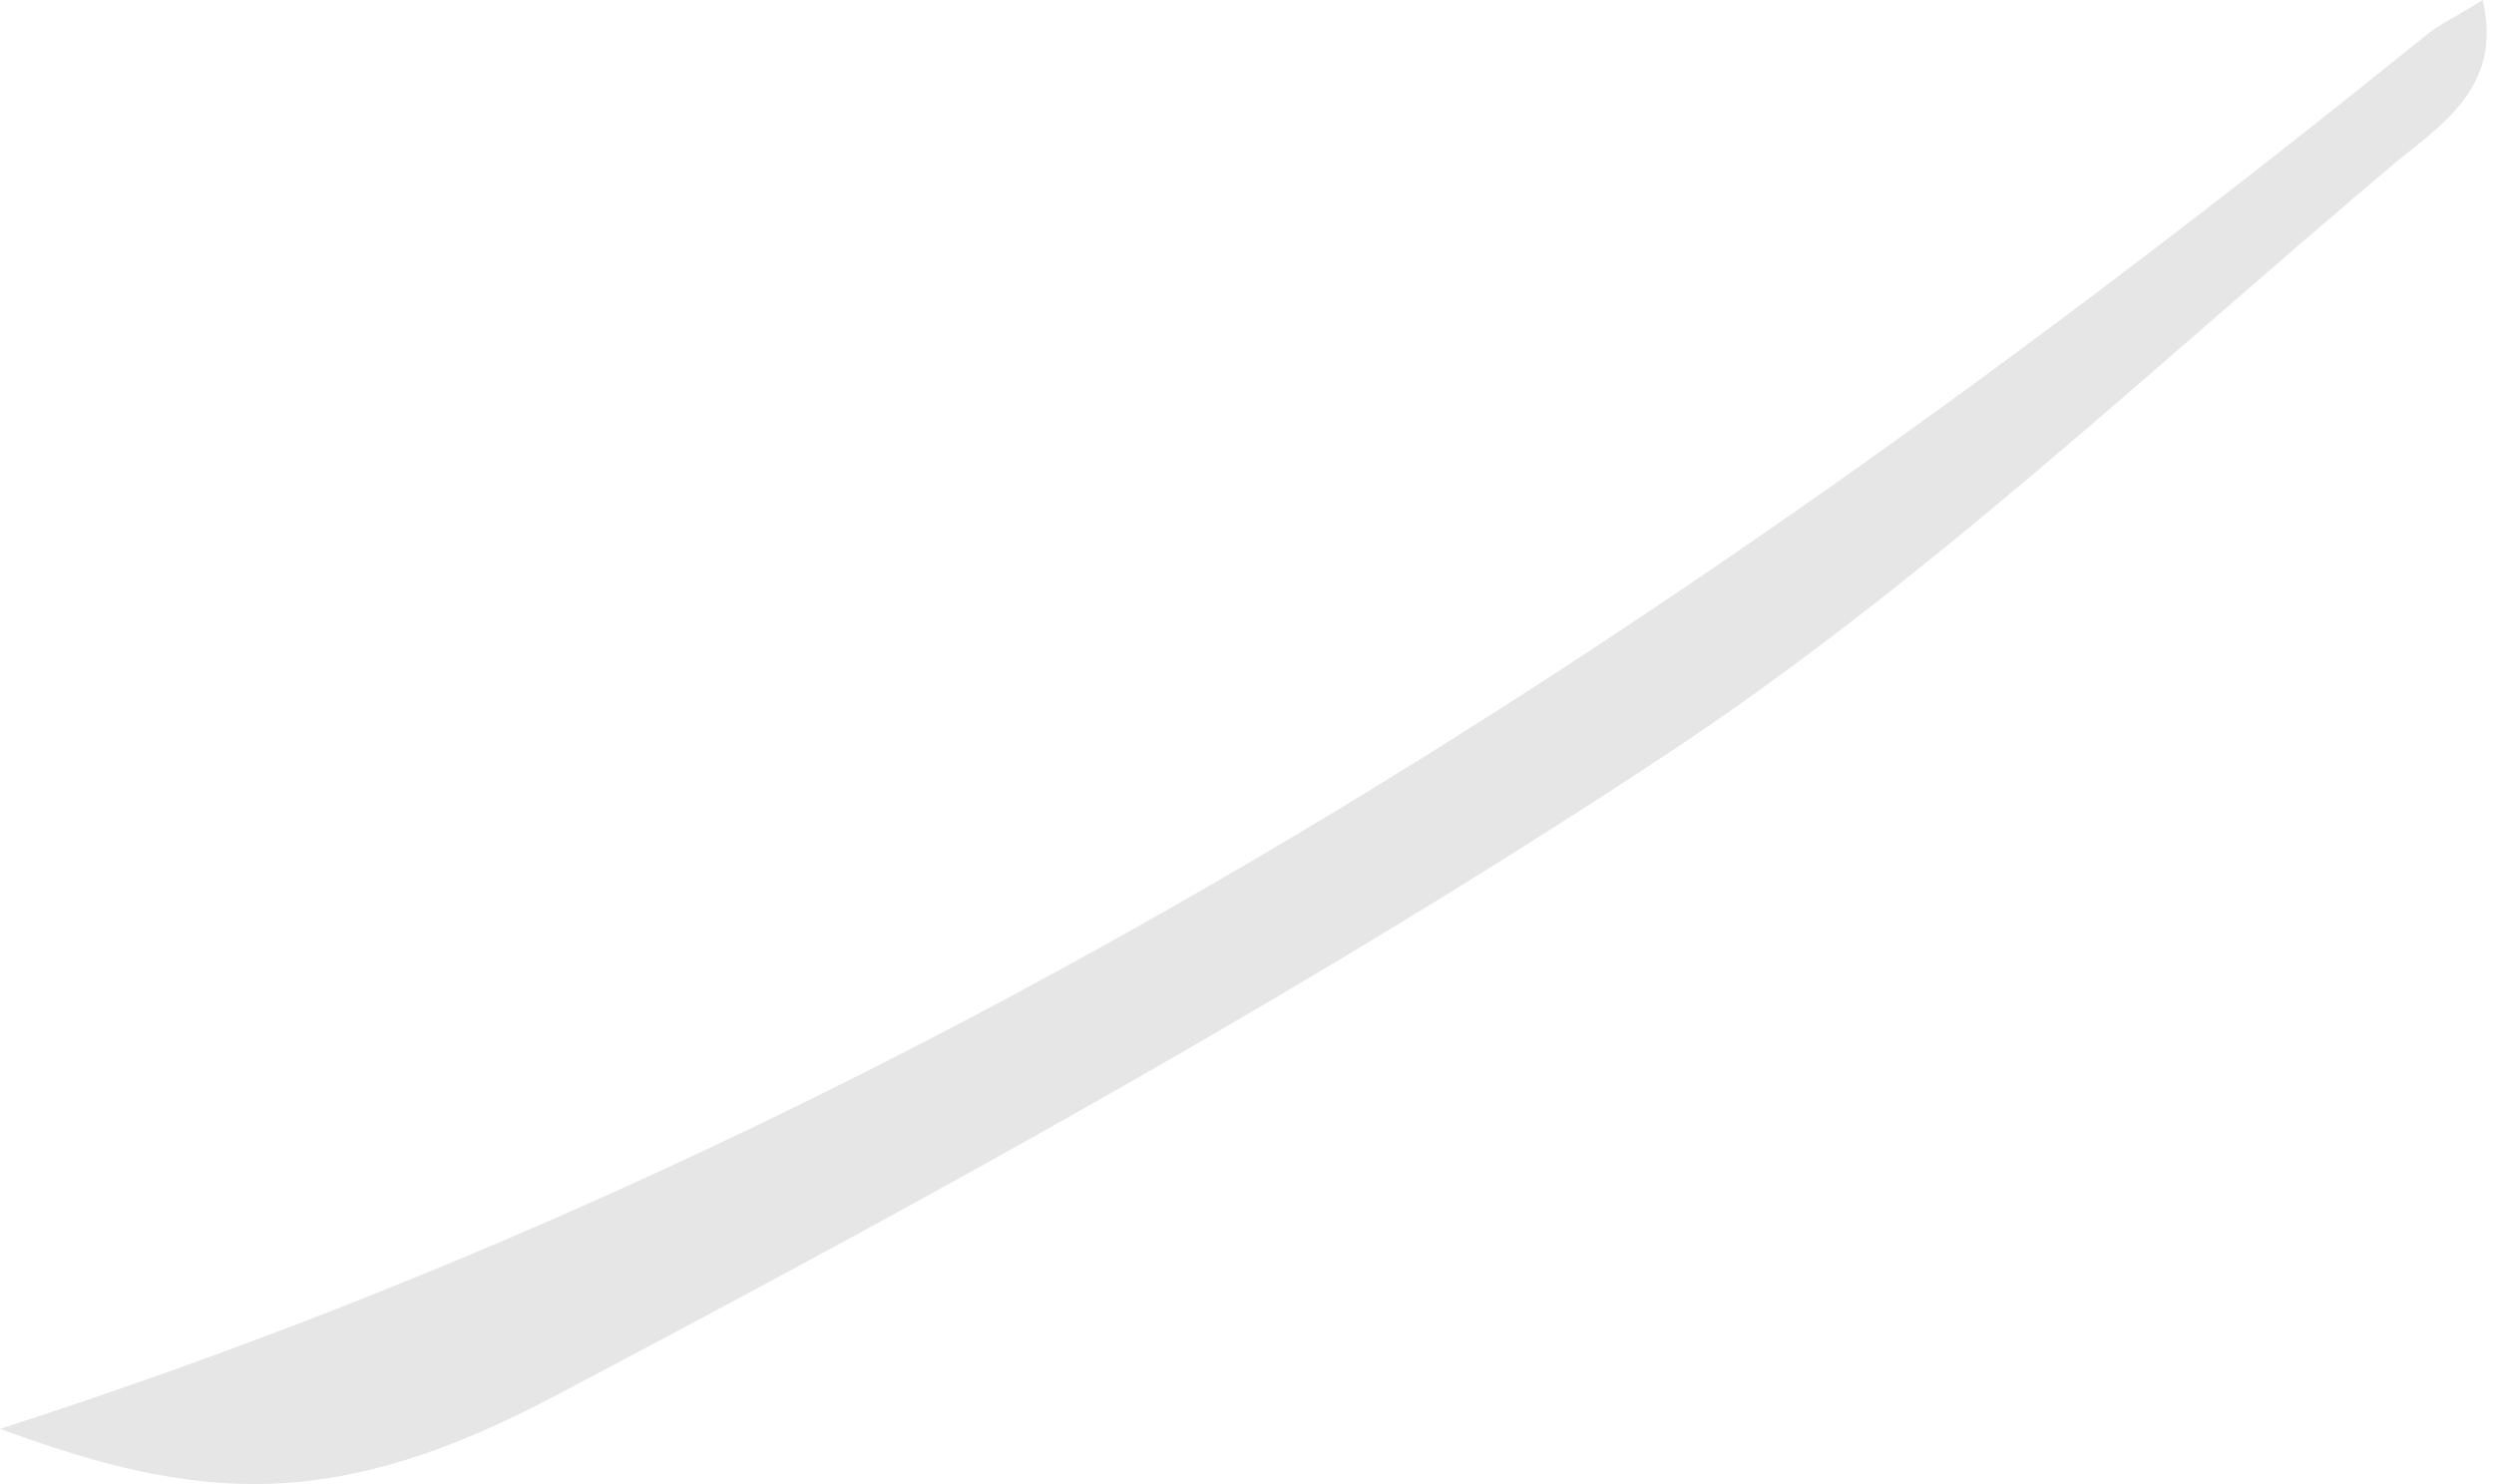<svg width="42" height="25" viewBox="0 0 42 25" fill="none" xmlns="http://www.w3.org/2000/svg">
<path d="M0 24.069C3.39 25.321 5.65 25.476 9.38 23.497C15.711 20.158 22.011 16.695 27.971 12.769C32.367 9.878 36.252 6.184 40.307 2.767C41.066 2.133 42.165 1.484 41.809 0C41.391 0.263 41.097 0.402 40.864 0.587C28.528 10.558 15.386 19.122 0 24.069Z" fill="#E6E6E6"/>
</svg>
